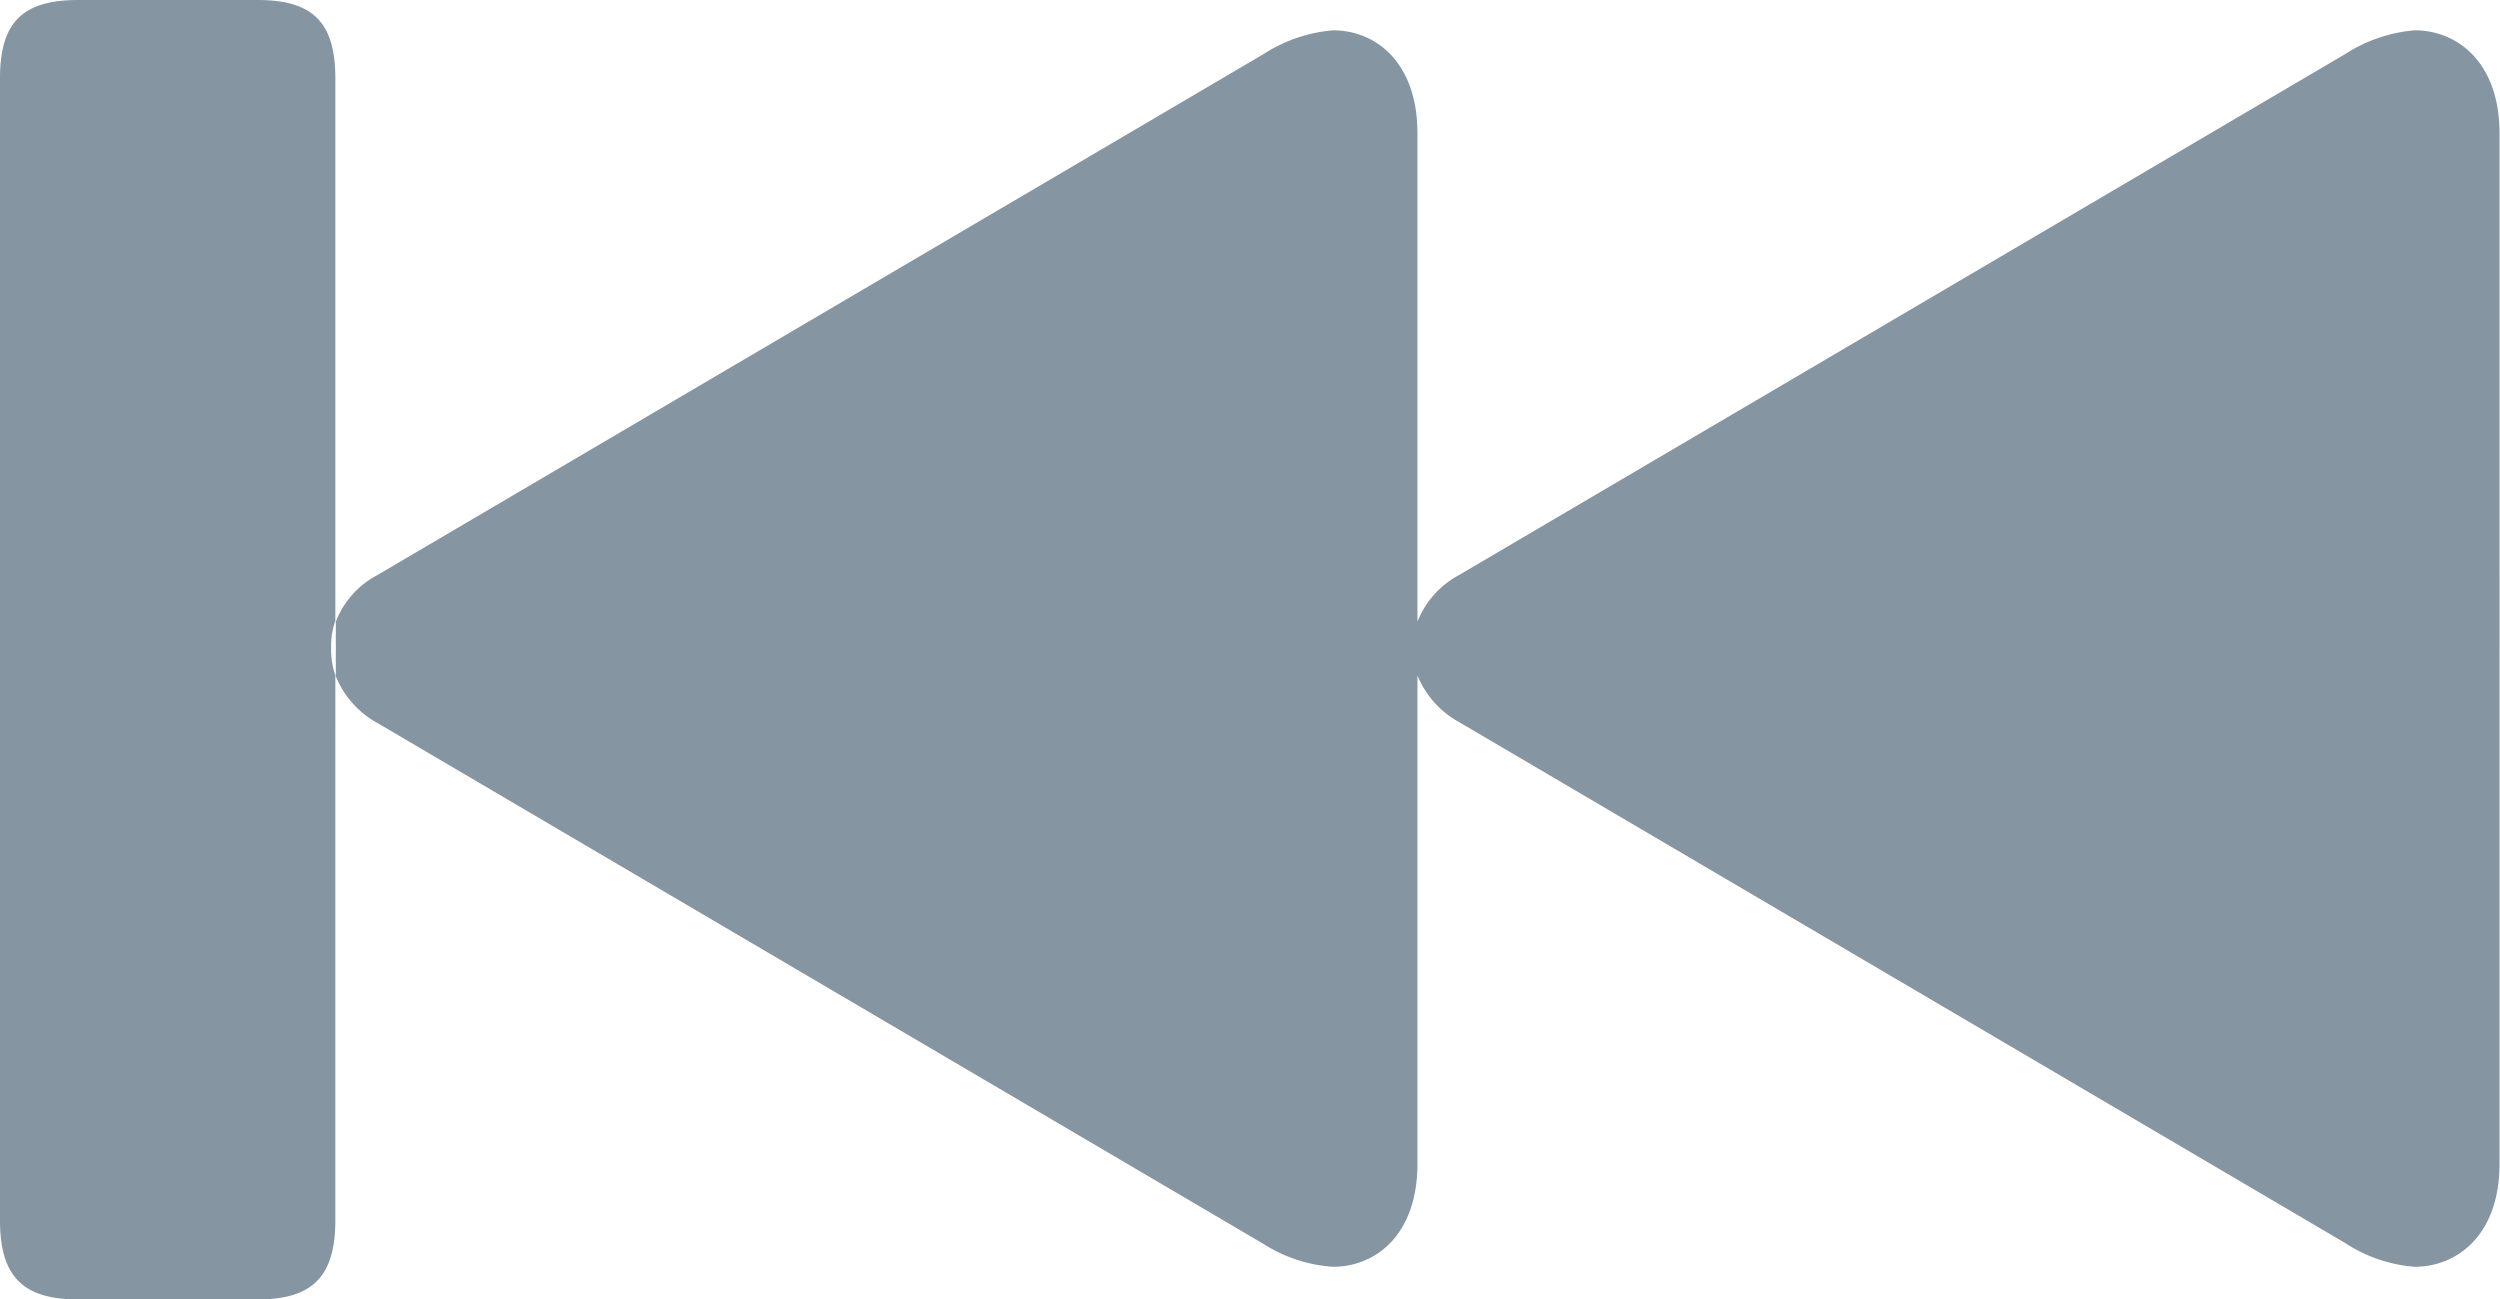 <svg xmlns="http://www.w3.org/2000/svg" viewBox="0 0 53.6 27.86"><g id="Layer_2" data-name="Layer 2"><g id="Layer_1-2" data-name="Layer 1"><g id="Ultralight-S"><path fill="#8595a1" d="M1.68,27.86H5.52c1.18,0,1.67-.49,1.67-1.7V14.48a1.66,1.66,0,0,1-.09-.59,1.6,1.6,0,0,1,.09-.58V1.68C7.19.47,6.7,0,5.52,0H1.68C.49,0,0,.47,0,1.68V26.16C0,27.37.49,27.86,1.68,27.86Zm26.9-.7c.91,0,1.81-.68,1.81-2.21V14.48a2,2,0,0,0,.89,1l19,11.17a3.16,3.16,0,0,0,1.49.51c.91,0,1.82-.68,1.82-2.21V2.86c0-1.53-.91-2.21-1.82-2.21a3.24,3.24,0,0,0-1.49.51l-19,11.17a1.94,1.94,0,0,0-.89,1V2.86c0-1.53-.9-2.21-1.81-2.21a3.24,3.24,0,0,0-1.49.51l-19,11.17a1.9,1.9,0,0,0-.89,1v1.17a2,2,0,0,0,.89,1l19,11.17A3.16,3.16,0,0,0,28.58,27.16Z"/></g></g></g></svg>
